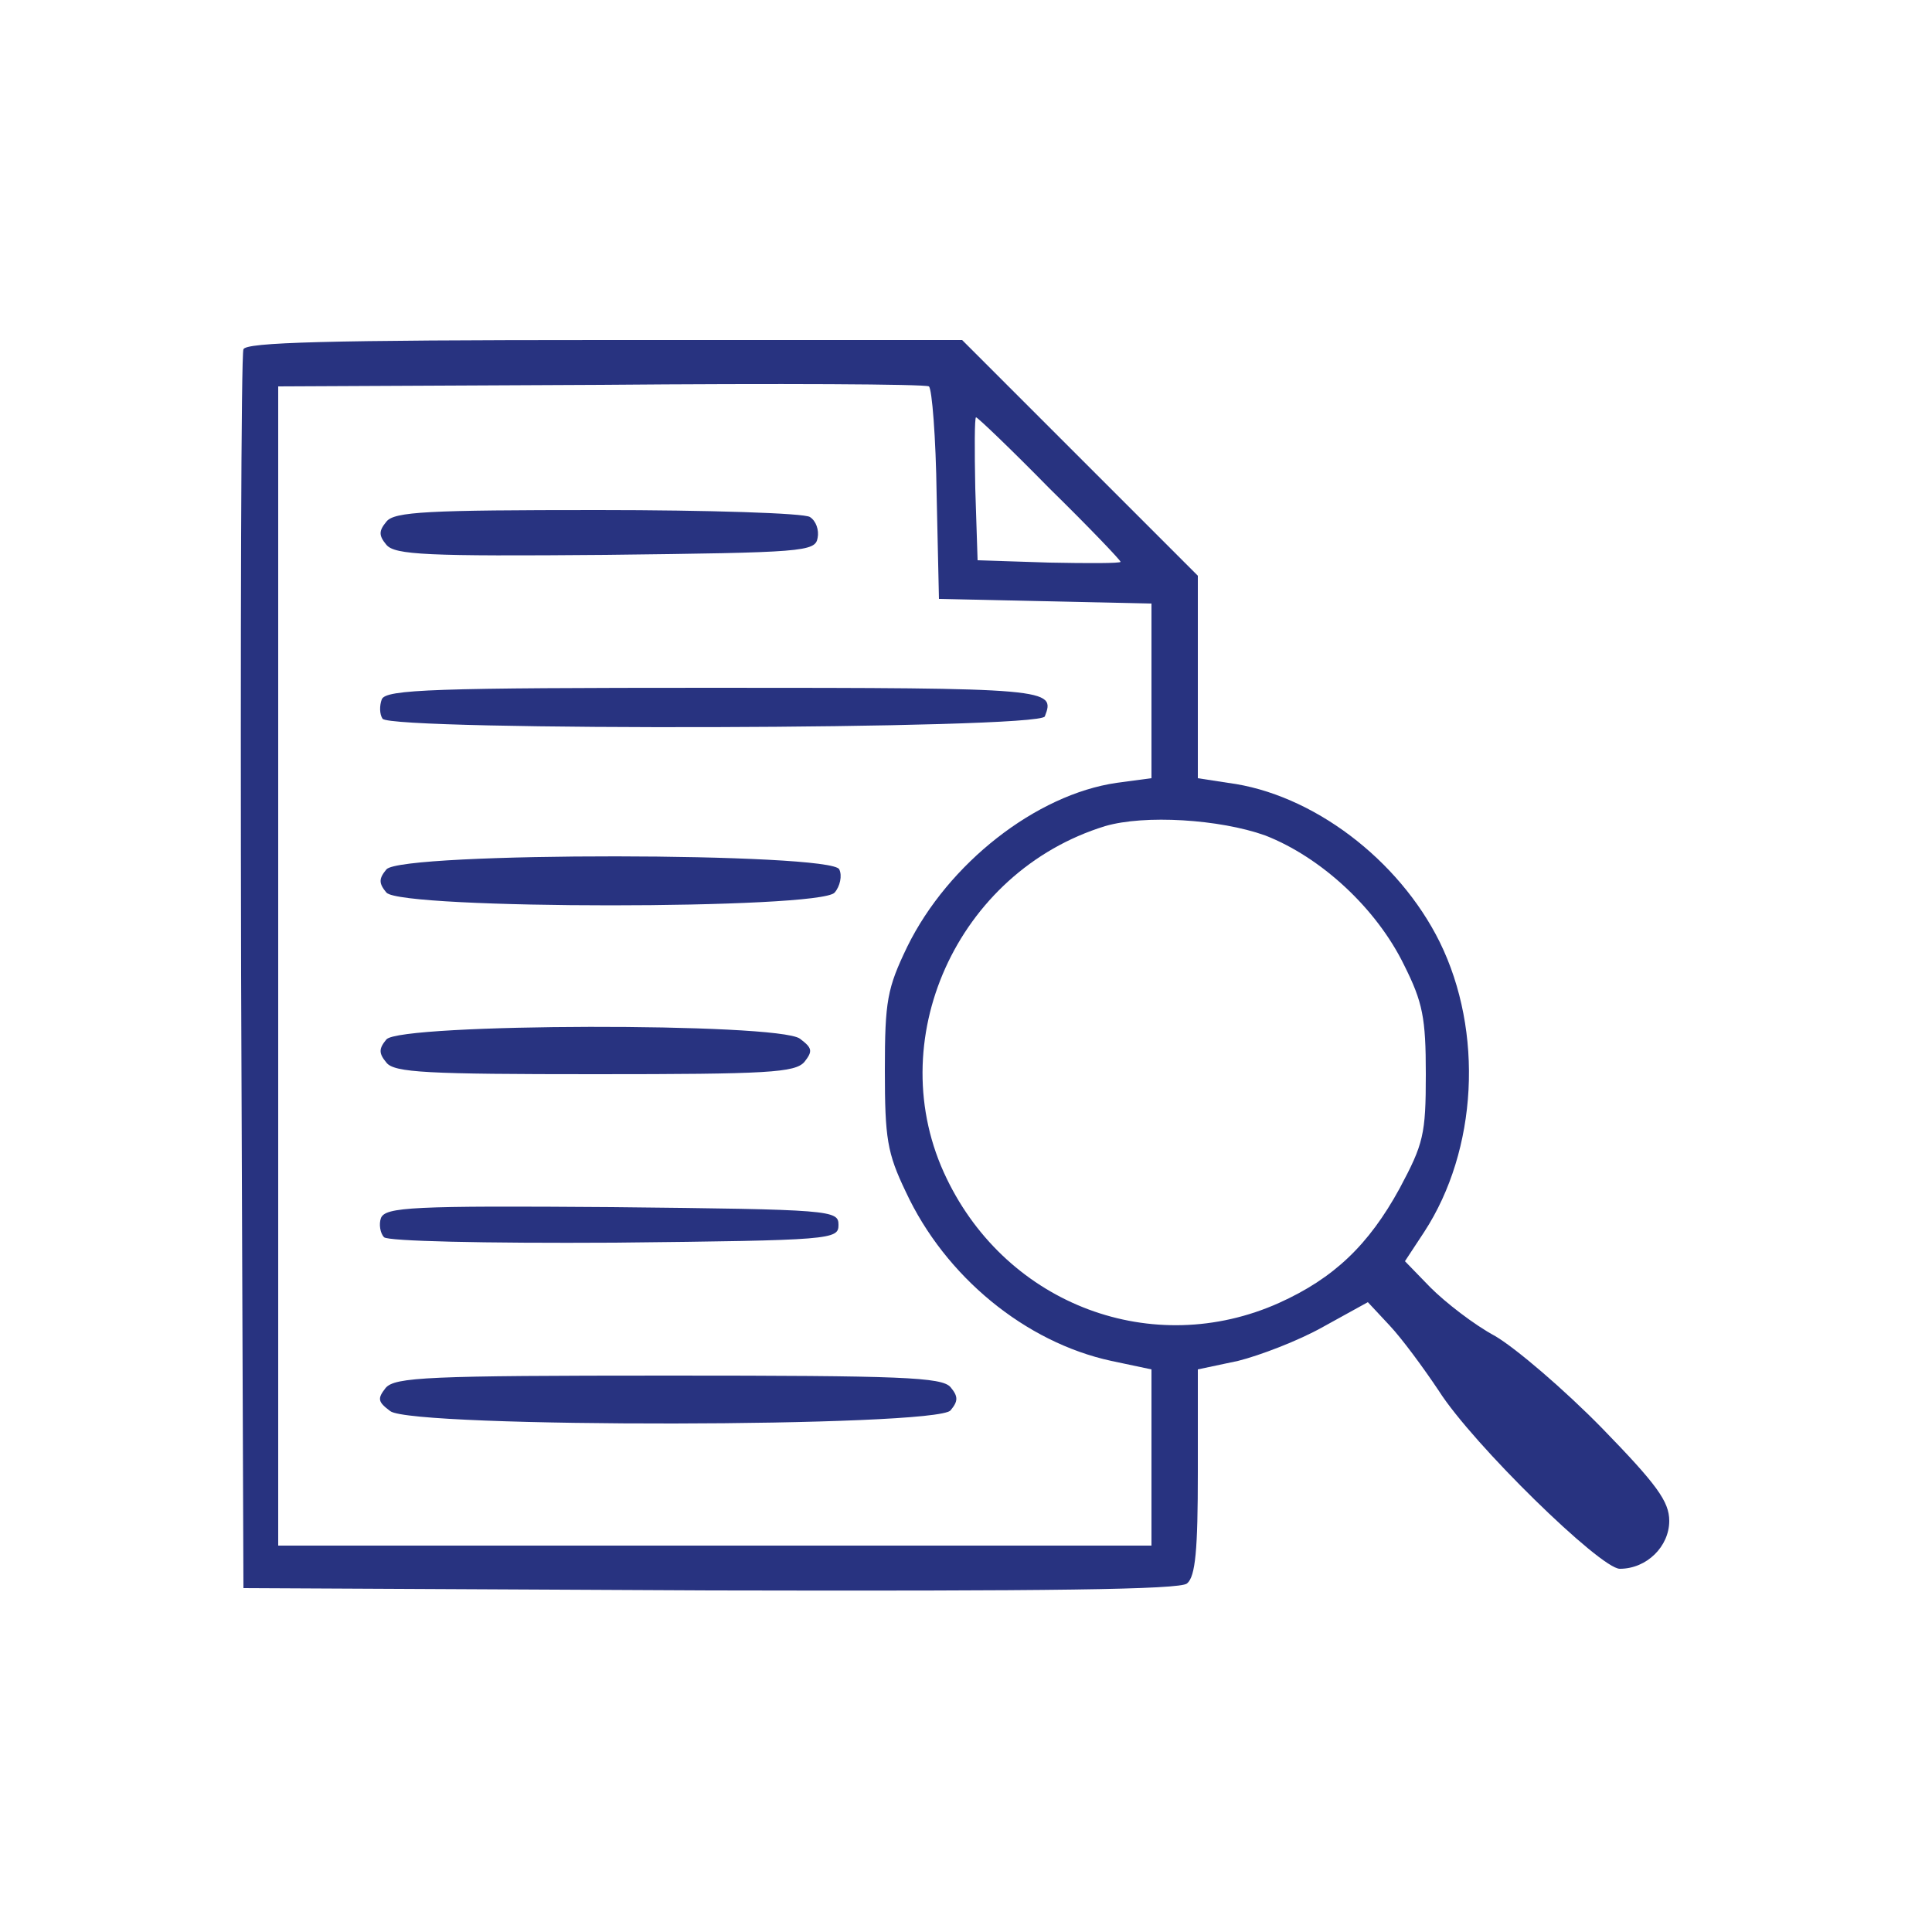 <?xml version="1.0" standalone="no"?>
<!DOCTYPE svg PUBLIC "-//W3C//DTD SVG 20010904//EN"
 "http://www.w3.org/TR/2001/REC-SVG-20010904/DTD/svg10.dtd">
<svg version="1.0" xmlns="http://www.w3.org/2000/svg"
 width="250pt" height="250pt" viewBox="0 0 250 250"
 preserveAspectRatio="xMidYMid meet">

<g transform="translate(0,250) scale(0.1,-0.1)"
fill="#283380" stroke="none">
<path d="M315 2048 c-3 -7 -4 -371 -3 -808 l3 -795 604 -3 c438 -1 608 1 617
9 11 9 14 44 14 144 l0 133 52 11 c28 7 78 26 110 44 l58 32 28 -30 c16 -17
44 -55 64 -85 44 -69 209 -230 234 -230 35 0 64 29 64 62 0 25 -16 47 -87 120
-49 50 -111 103 -138 119 -28 15 -65 44 -84 63 l-33 34 25 38 c69 106 77 259
20 375 -53 107 -165 192 -274 206 l-39 6 0 131 0 131 -153 153 -152 152 -463
0 c-361 0 -464 -3 -467 -12z m897 -188 l3 -135 138 -3 137 -3 0 -113 0 -113
-45 -6 c-104 -15 -218 -104 -271 -212 -26 -54 -29 -70 -29 -160 0 -88 3 -107
27 -157 51 -110 155 -195 266 -219 l52 -11 0 -114 0 -114 -565 0 -565 0 0 750
0 750 418 2 c229 2 420 1 424 -2 4 -3 9 -66 10 -140z m146 8 c51 -50 92 -93
92 -95 0 -2 -42 -2 -92 -1 l-93 3 -3 93 c-1 50 -1 92 1 92 2 0 45 -41 95 -92z
m279 -449 c72 -28 144 -94 180 -168 24 -48 28 -68 28 -141 0 -78 -3 -90 -34
-148 -40 -73 -85 -116 -156 -148 -163 -73 -351 -3 -430 161 -86 177 13 397
205 456 51 15 148 9 207 -12z"/>
<path d="M500 1825 c-10 -12 -10 -18 0 -30 11 -13 52 -15 284 -13 256 3 271 4
274 22 2 10 -2 22 -10 27 -7 5 -131 9 -274 9 -220 0 -264 -2 -274 -15z"/>
<path d="M494 1595 c-3 -8 -3 -19 1 -25 10 -16 851 -14 857 3 14 36 8 37 -428
37 -362 0 -425 -2 -430 -15z"/>
<path d="M500 1375 c-10 -12 -10 -18 0 -30 19 -22 561 -22 580 0 7 8 10 22 6
30 -8 22 -567 23 -586 0z"/>
<path d="M500 1155 c-10 -12 -10 -18 0 -30 10 -13 53 -15 270 -15 224 0 259 2
271 16 11 14 10 18 -6 30 -29 21 -517 20 -535 -1z"/>
<path d="M493 924 c-3 -8 -1 -20 4 -25 5 -5 126 -8 299 -7 281 3 289 4 289 23
0 19 -8 20 -293 23 -259 2 -293 0 -299 -14z"/>
<path d="M499 704 c-11 -14 -10 -18 6 -30 29 -22 707 -21 725 1 10 12 10 18 0
30 -11 13 -64 15 -365 15 -312 0 -354 -2 -366 -16z"/>
</g>
</svg>
